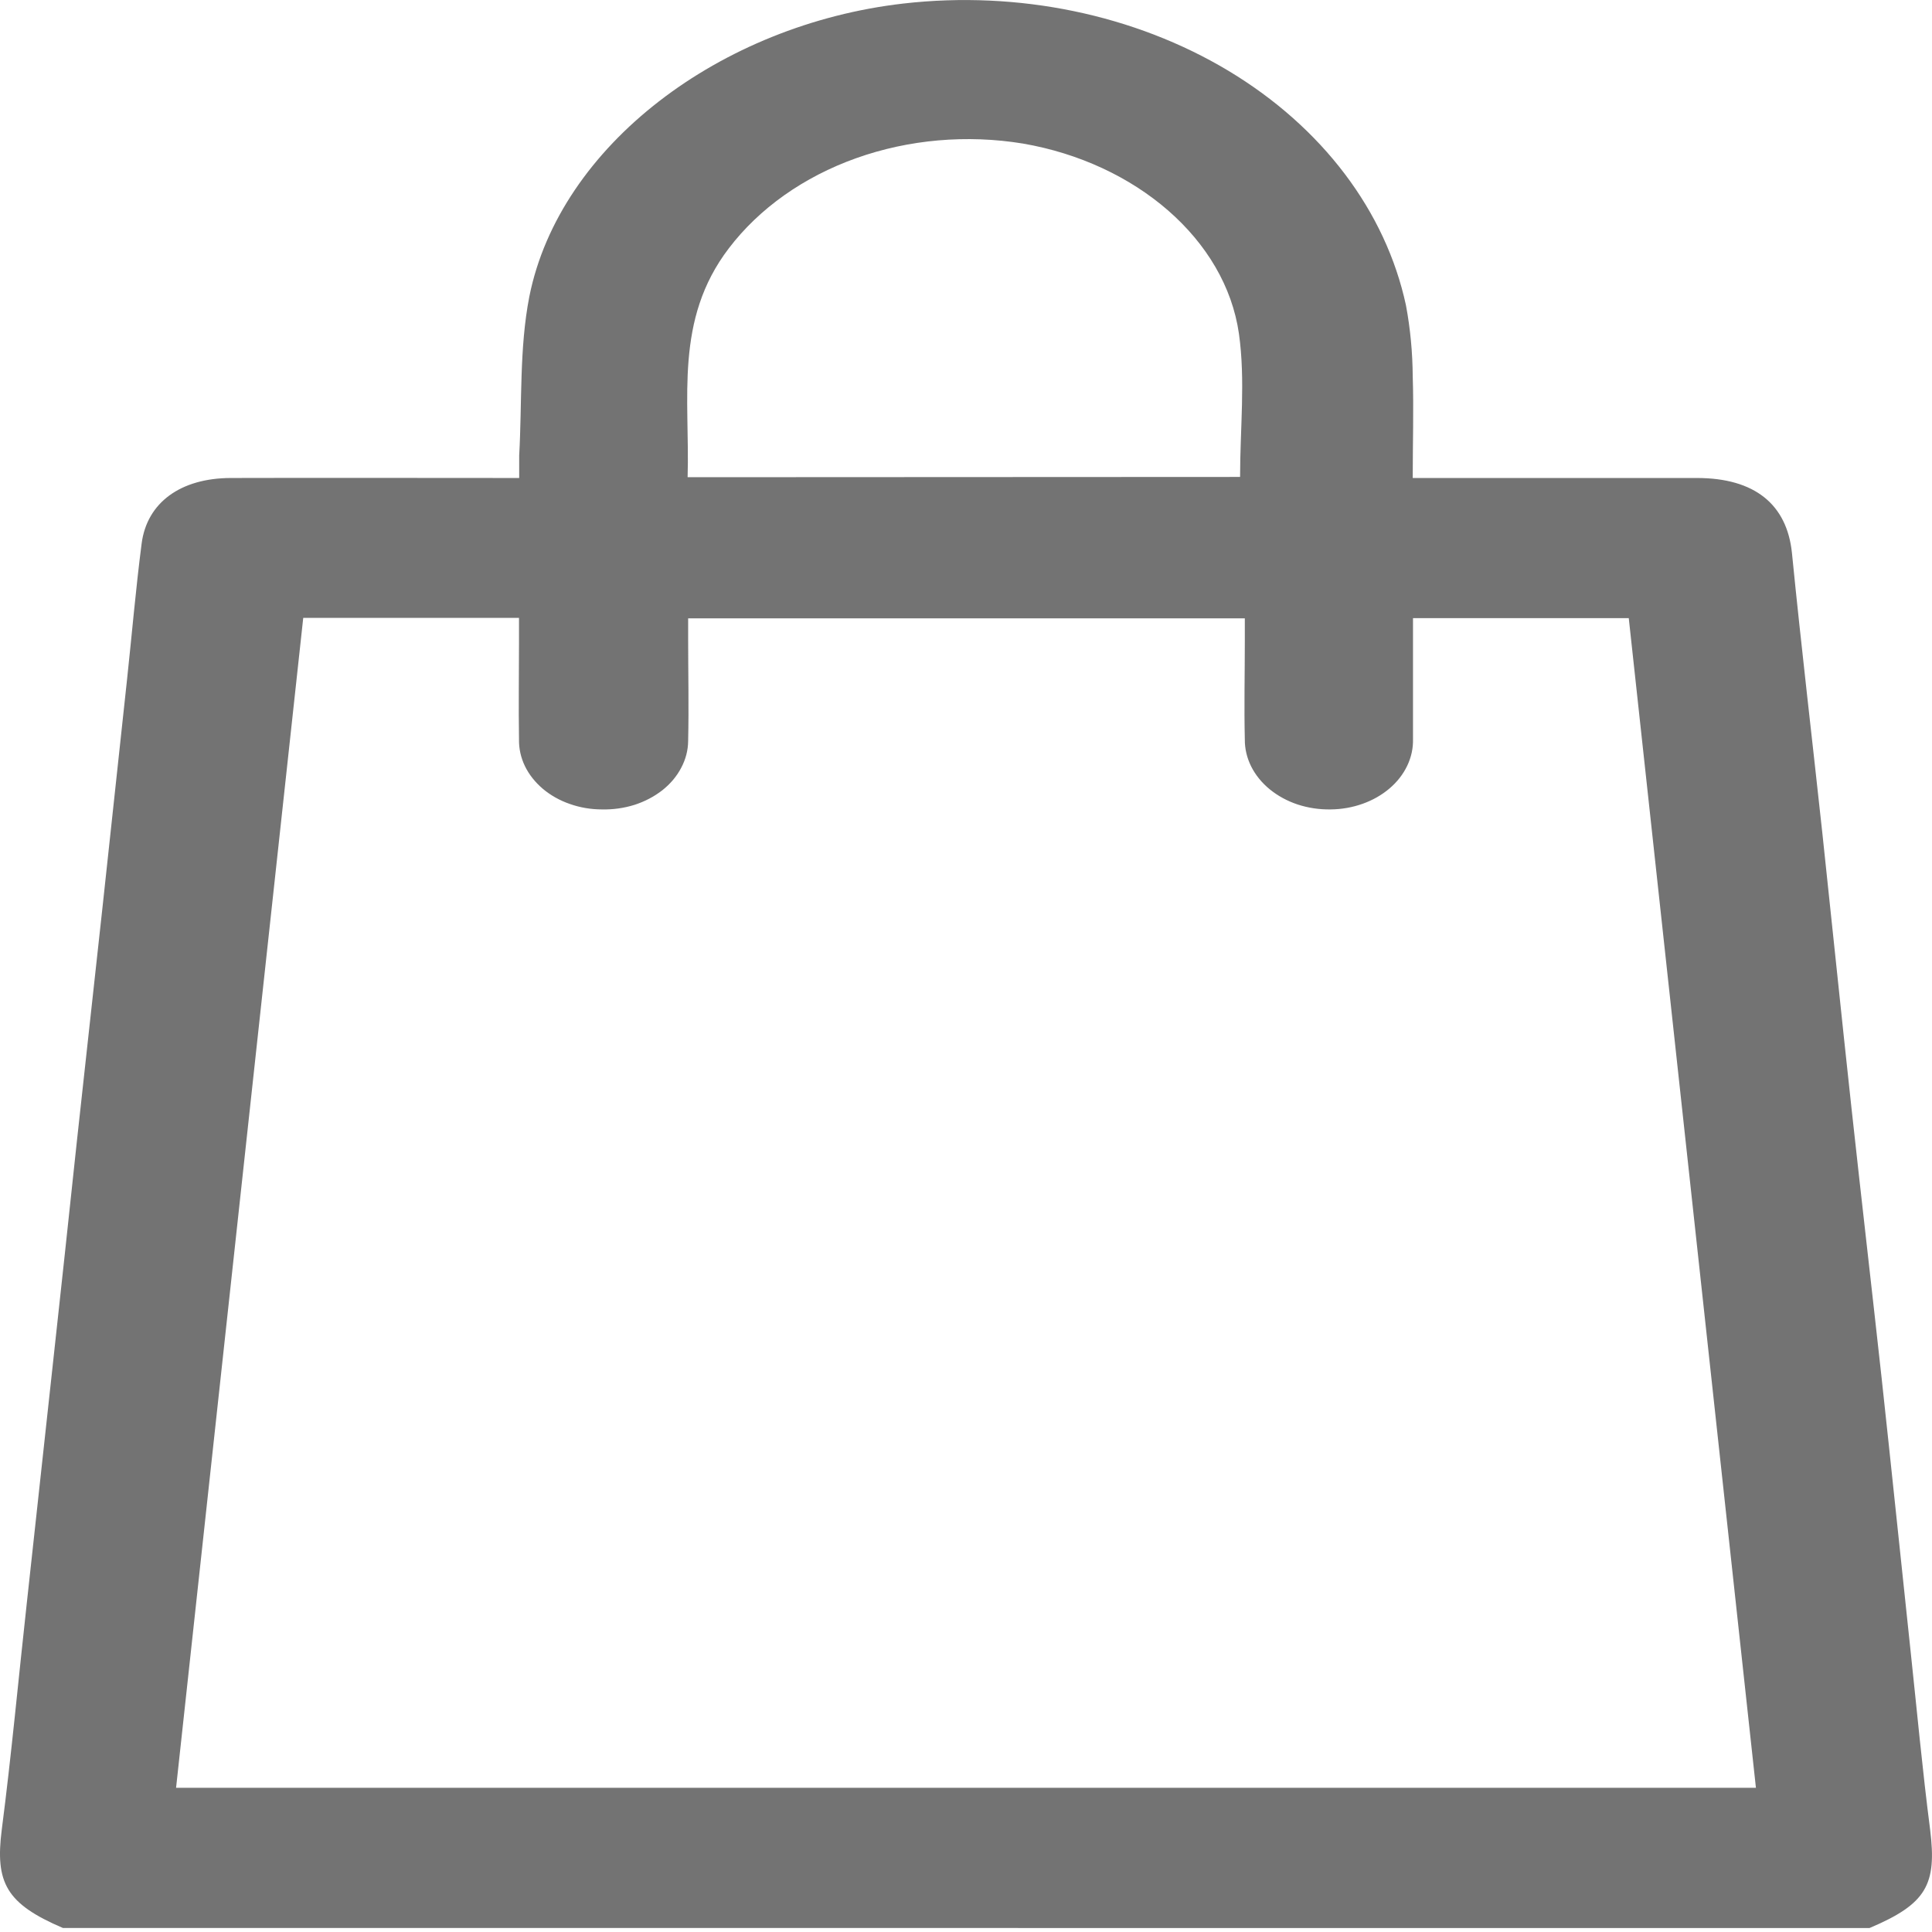 <svg width="22" height="22" viewBox="0 0 22 22" fill="none" xmlns="http://www.w3.org/2000/svg">
<path d="M0.716 21.954C0.07 21.678 -0.057 21.439 0.02 20.835C0.131 19.977 0.21 19.116 0.305 18.256C0.402 17.362 0.5 16.466 0.598 15.569C0.692 14.709 0.785 13.849 0.876 12.99C0.973 12.101 1.07 11.213 1.168 10.324C1.261 9.465 1.354 8.605 1.446 7.744C1.502 7.225 1.546 6.705 1.613 6.188C1.674 5.723 2.056 5.445 2.626 5.443C3.708 5.44 4.791 5.443 5.912 5.443C5.912 5.351 5.912 5.27 5.912 5.188C5.946 4.583 5.912 3.968 6.028 3.375C6.373 1.658 8.201 0.279 10.289 0.04C11.596 -0.109 12.921 0.166 13.988 0.806C15.055 1.447 15.779 2.404 16.01 3.477C16.06 3.744 16.085 4.015 16.087 4.286C16.099 4.663 16.087 5.041 16.087 5.443H16.386C17.363 5.443 18.341 5.443 19.323 5.443C19.986 5.443 20.348 5.748 20.405 6.295C20.511 7.362 20.637 8.427 20.752 9.493C20.863 10.531 20.969 11.569 21.082 12.607C21.195 13.644 21.314 14.667 21.427 15.698C21.539 16.728 21.645 17.759 21.755 18.79C21.828 19.472 21.891 20.156 21.979 20.837C22.056 21.462 21.938 21.68 21.288 21.955L0.716 21.954ZM3.453 7.036L2.005 20.358H19.995C19.512 15.911 19.029 11.471 18.547 7.039H16.09C16.09 7.504 16.09 7.959 16.09 8.414C16.093 8.518 16.071 8.621 16.025 8.718C15.979 8.815 15.911 8.903 15.823 8.978C15.736 9.052 15.632 9.112 15.516 9.153C15.401 9.194 15.277 9.216 15.151 9.217C15.023 9.219 14.896 9.2 14.777 9.161C14.659 9.122 14.551 9.063 14.46 8.989C14.369 8.915 14.297 8.826 14.248 8.729C14.199 8.631 14.174 8.526 14.175 8.421C14.166 8.049 14.175 7.678 14.175 7.306V7.041H7.836C7.836 7.121 7.836 7.191 7.836 7.26C7.836 7.653 7.845 8.047 7.836 8.439C7.835 8.544 7.808 8.647 7.757 8.743C7.707 8.839 7.634 8.926 7.543 8.998C7.451 9.07 7.343 9.127 7.225 9.165C7.107 9.202 6.981 9.22 6.855 9.217C6.729 9.217 6.605 9.196 6.489 9.155C6.373 9.115 6.269 9.056 6.181 8.982C6.093 8.907 6.024 8.82 5.977 8.723C5.931 8.627 5.908 8.524 5.91 8.42C5.904 8.049 5.91 7.677 5.91 7.306V7.036H3.453ZM14.121 5.431C14.121 4.878 14.183 4.332 14.108 3.8C13.954 2.724 12.931 1.856 11.65 1.635C11.011 1.53 10.348 1.588 9.75 1.801C9.152 2.014 8.646 2.372 8.299 2.828C7.676 3.644 7.857 4.541 7.83 5.434L14.121 5.431Z" fill="#646464" fill-opacity="0.9"/>
</svg>
